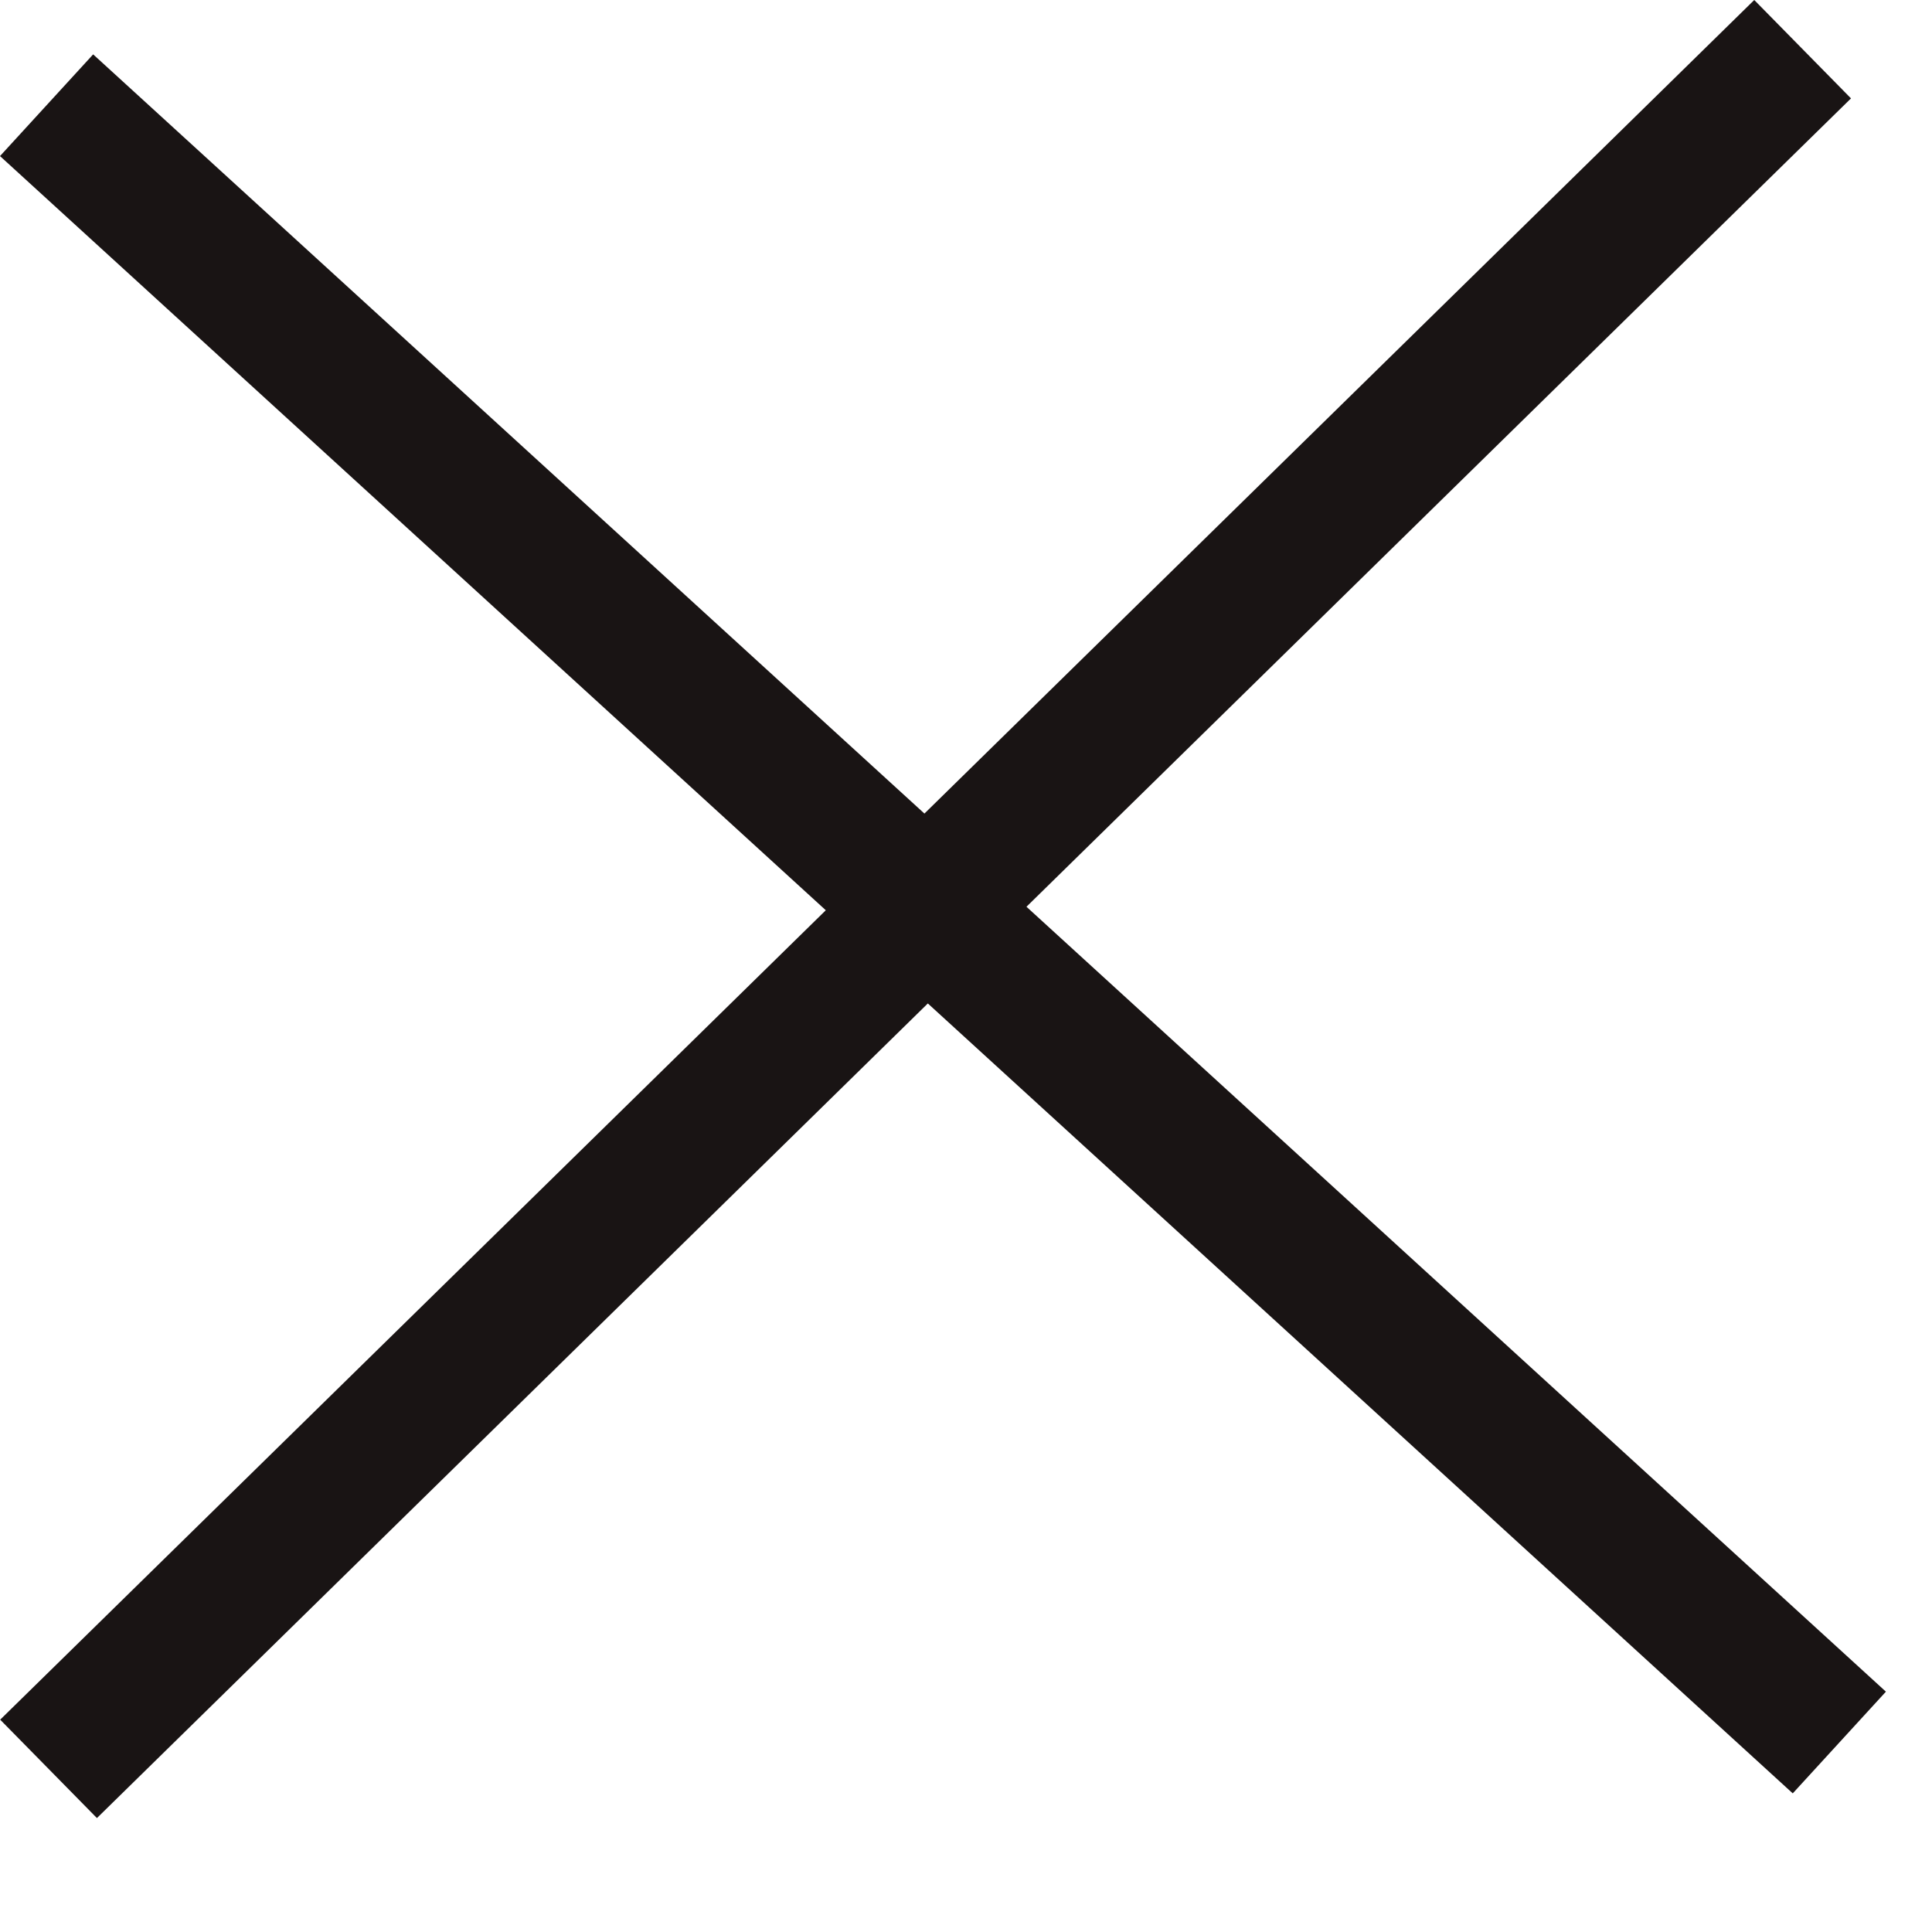<svg width="14" height="14" viewBox="0 0 14 14" fill="none" xmlns="http://www.w3.org/2000/svg">
<line y1="-0.5" x2="17.603" y2="-0.5" transform="matrix(0.738 0.674 -0.675 0.737 0 1.131)" stroke="#191414"/>
<line y1="-0.5" x2="17.802" y2="-0.5" transform="matrix(-0.714 0.7 -0.701 -0.713 12.712 0)" stroke="#191414"/>
</svg>
